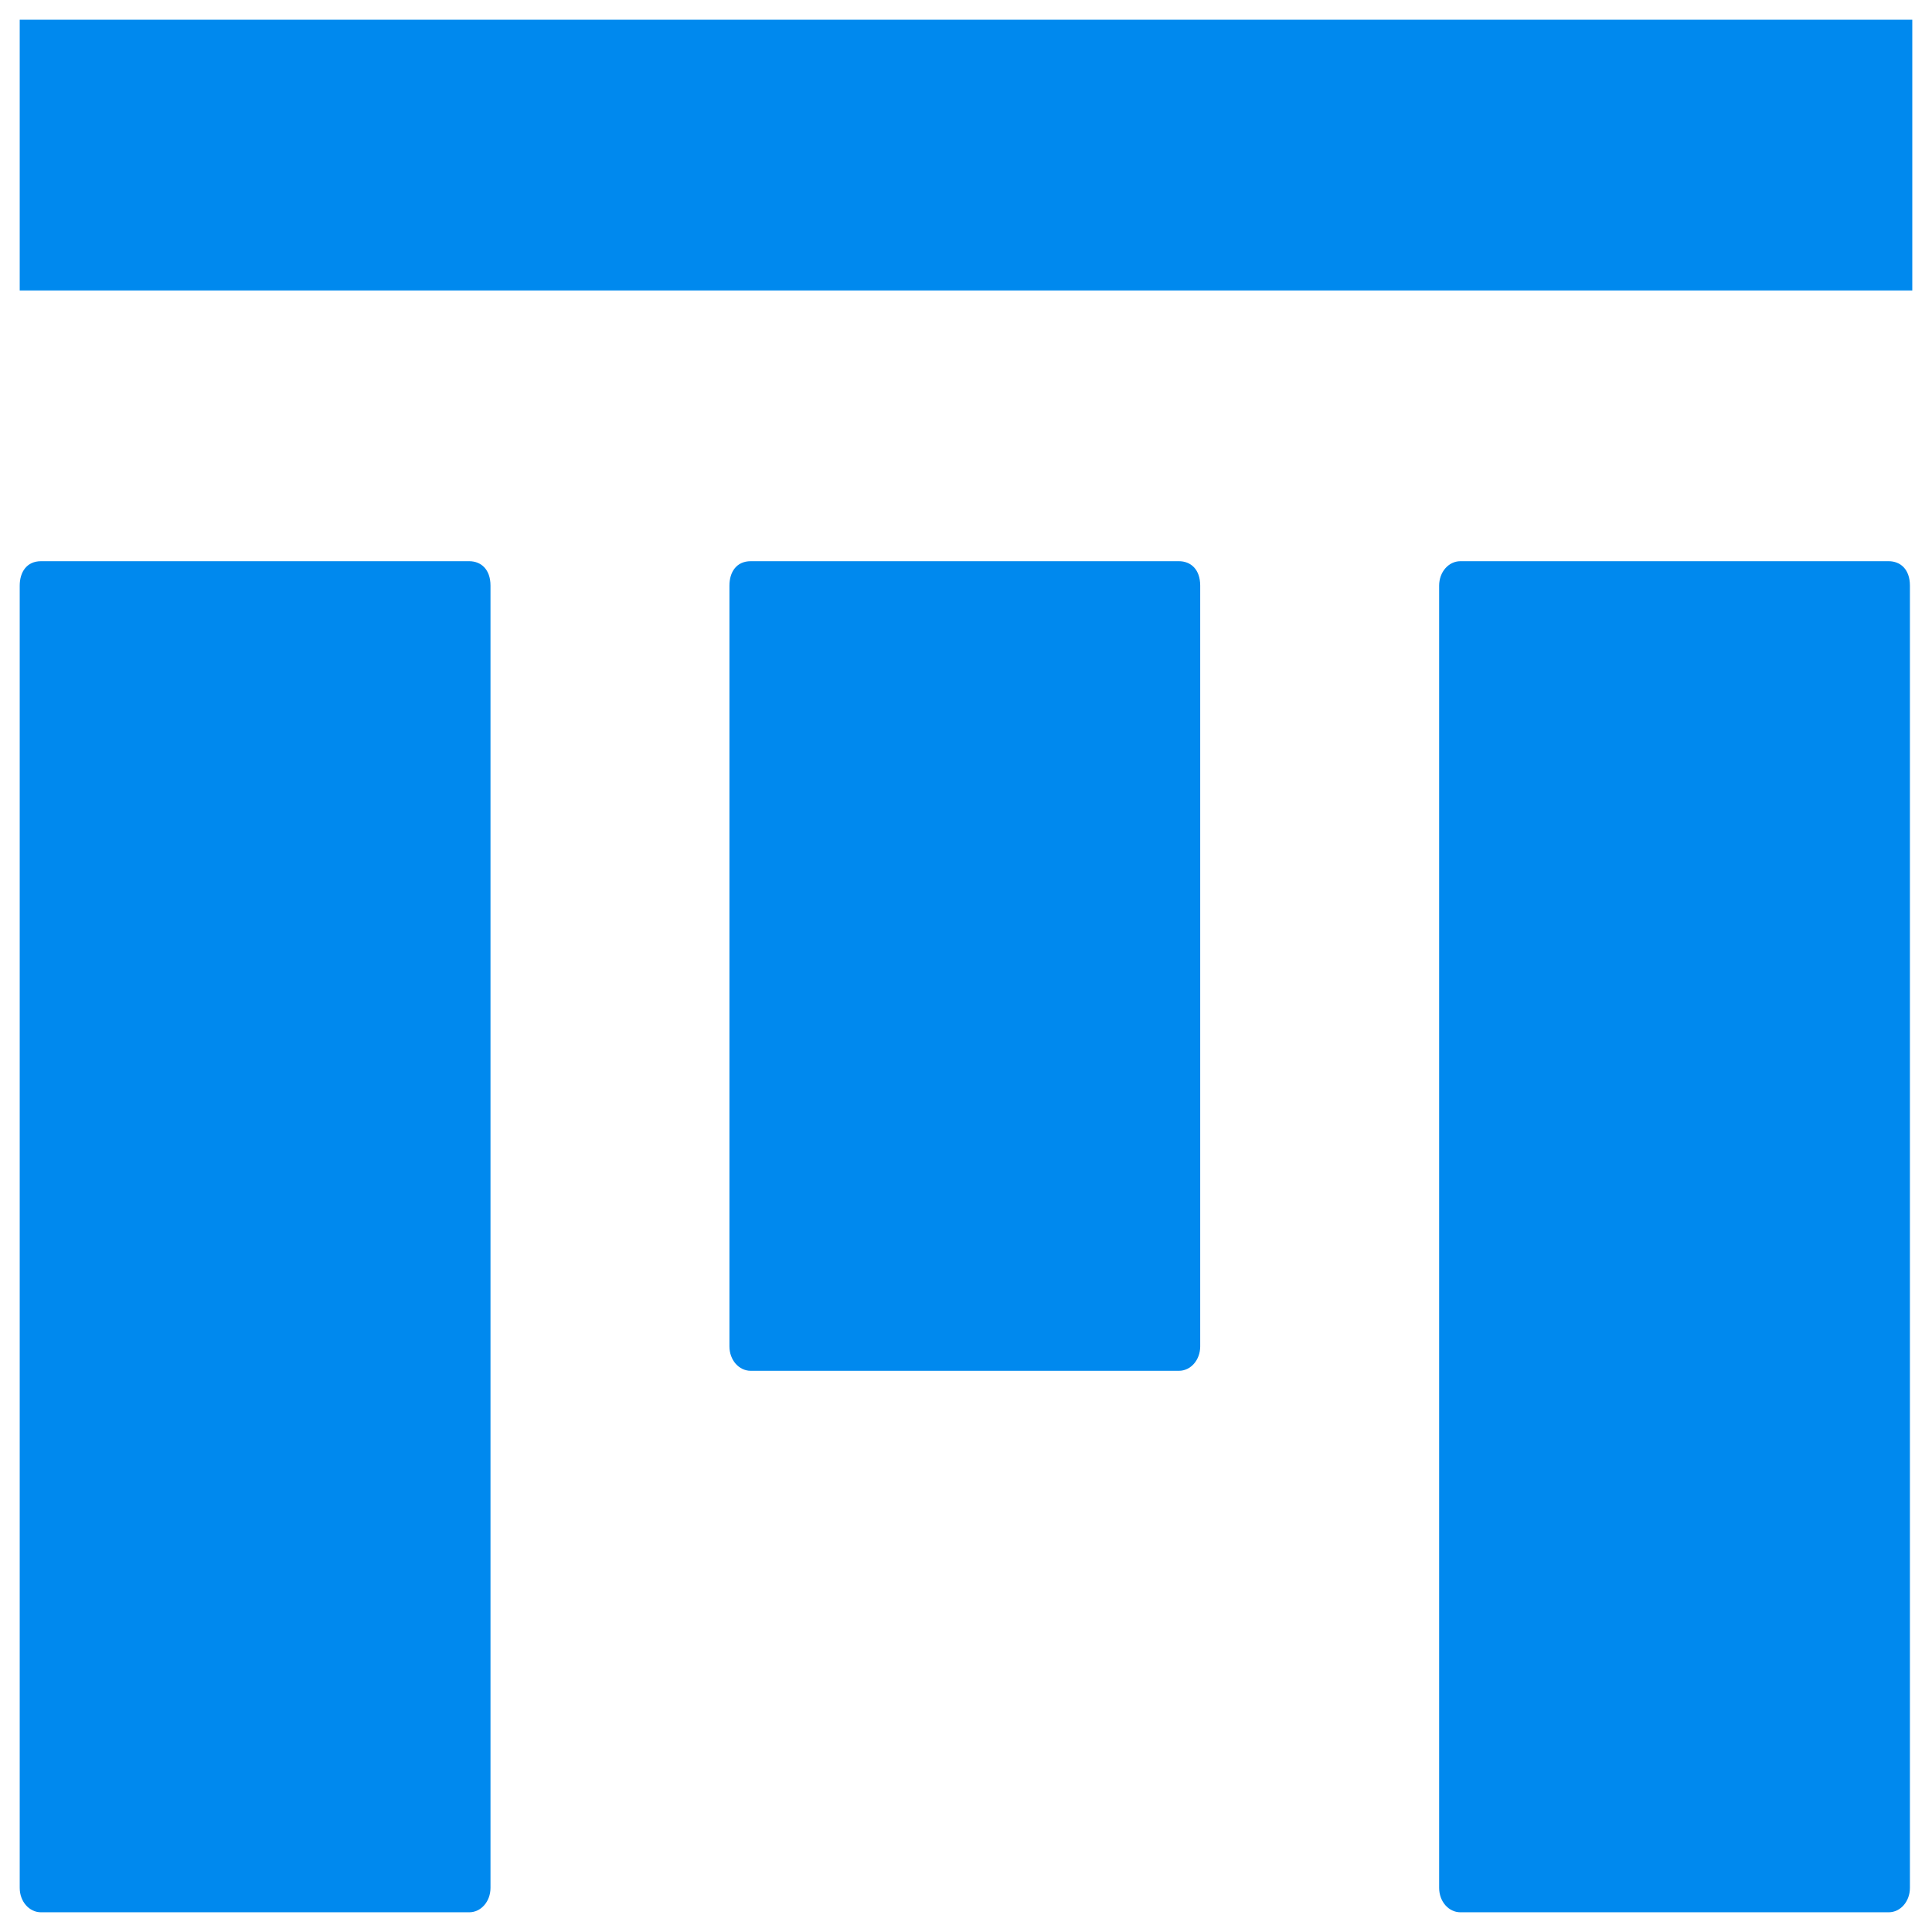 <?xml version="1.0" encoding="UTF-8" standalone="no"?>
<!DOCTYPE svg PUBLIC "-//W3C//DTD SVG 1.0//EN" "http://www.w3.org/TR/2001/REC-SVG-20010904/DTD/svg10.dtd">
<!-- Generated by Microsoft Visio 11.0, SVG Export, v1.0 vertical-align-top MIT building structures.svg Page-1 -->
<svg xmlns="http://www.w3.org/2000/svg" xmlns:xlink="http://www.w3.org/1999/xlink" xmlns:ev="http://www.w3.org/2001/xml-events"
		xmlns:v="http://schemas.microsoft.com/visio/2003/SVGExtensions/" width="1.021in" height="1.021in"
		viewBox="0 0 73.5 73.5" xml:space="preserve" color-interpolation-filters="sRGB" class="st2">
	<v:documentProperties v:langID="4105" v:viewMarkup="false"/>

	<style type="text/css">
	<![CDATA[
		.st1 {fill:#0089ee;stroke:none;stroke-linecap:butt;stroke-width:0.75}
		.st2 {fill:none;fill-rule:evenodd;font-size:12px;overflow:visible;stroke-linecap:square;stroke-miterlimit:3}
	]]>
	</style>

	<g v:mID="0" v:index="1" v:groupContext="foregroundPage">
		<title>Page-1</title>
		<v:pageProperties v:drawingScale="1" v:pageScale="1" v:drawingUnits="19" v:shadowOffsetX="9" v:shadowOffsetY="-9"/>
		<g id="group1-1" transform="translate(0.75,-0.75)" v:mID="1" v:groupContext="group">
			<title>Sheet.1</title>
			<g id="shape2-2" v:mID="2" v:groupContext="shape">
				<title>Sheet.2</title>
				<path d="M0 1.5 L0 11.8 L72 11.8 L72 1.5 L0 1.5 ZM0.81 22.1 C0.27 22.1 -0 22.51 0 23.03 L0 72.57 C-0 73.09 0.36 73.5
							 0.81 73.5 L17.1 73.5 C17.55 73.5 17.91 73.09 17.91 72.57 L17.91 23.03 C17.91 22.41 17.55 22.1 17.1 22.1
							 L0.81 22.1 ZM27.81 22.1 C27.27 22.1 27 22.51 27 23.03 L27 51.97 C27 52.49 27.36 52.9 27.81 52.9 L44.1
							 52.9 C44.55 52.9 44.91 52.49 44.91 51.97 L44.91 23.03 C44.91 22.41 44.55 22.1 44.1 22.1 L27.81 22.1
							 ZM54.81 22.1 C54.36 22.1 54 22.51 54 23.03 L54 72.57 C54 73.09 54.36 73.5 54.81 73.5 L71.1 73.5 C71.55
							 73.5 71.91 73.09 71.91 72.57 L71.91 23.03 C71.91 22.41 71.55 22.1 71.1 22.1 L54.81 22.1 Z" class="st1"/>
			</g>
		</g>
	</g>
</svg>
